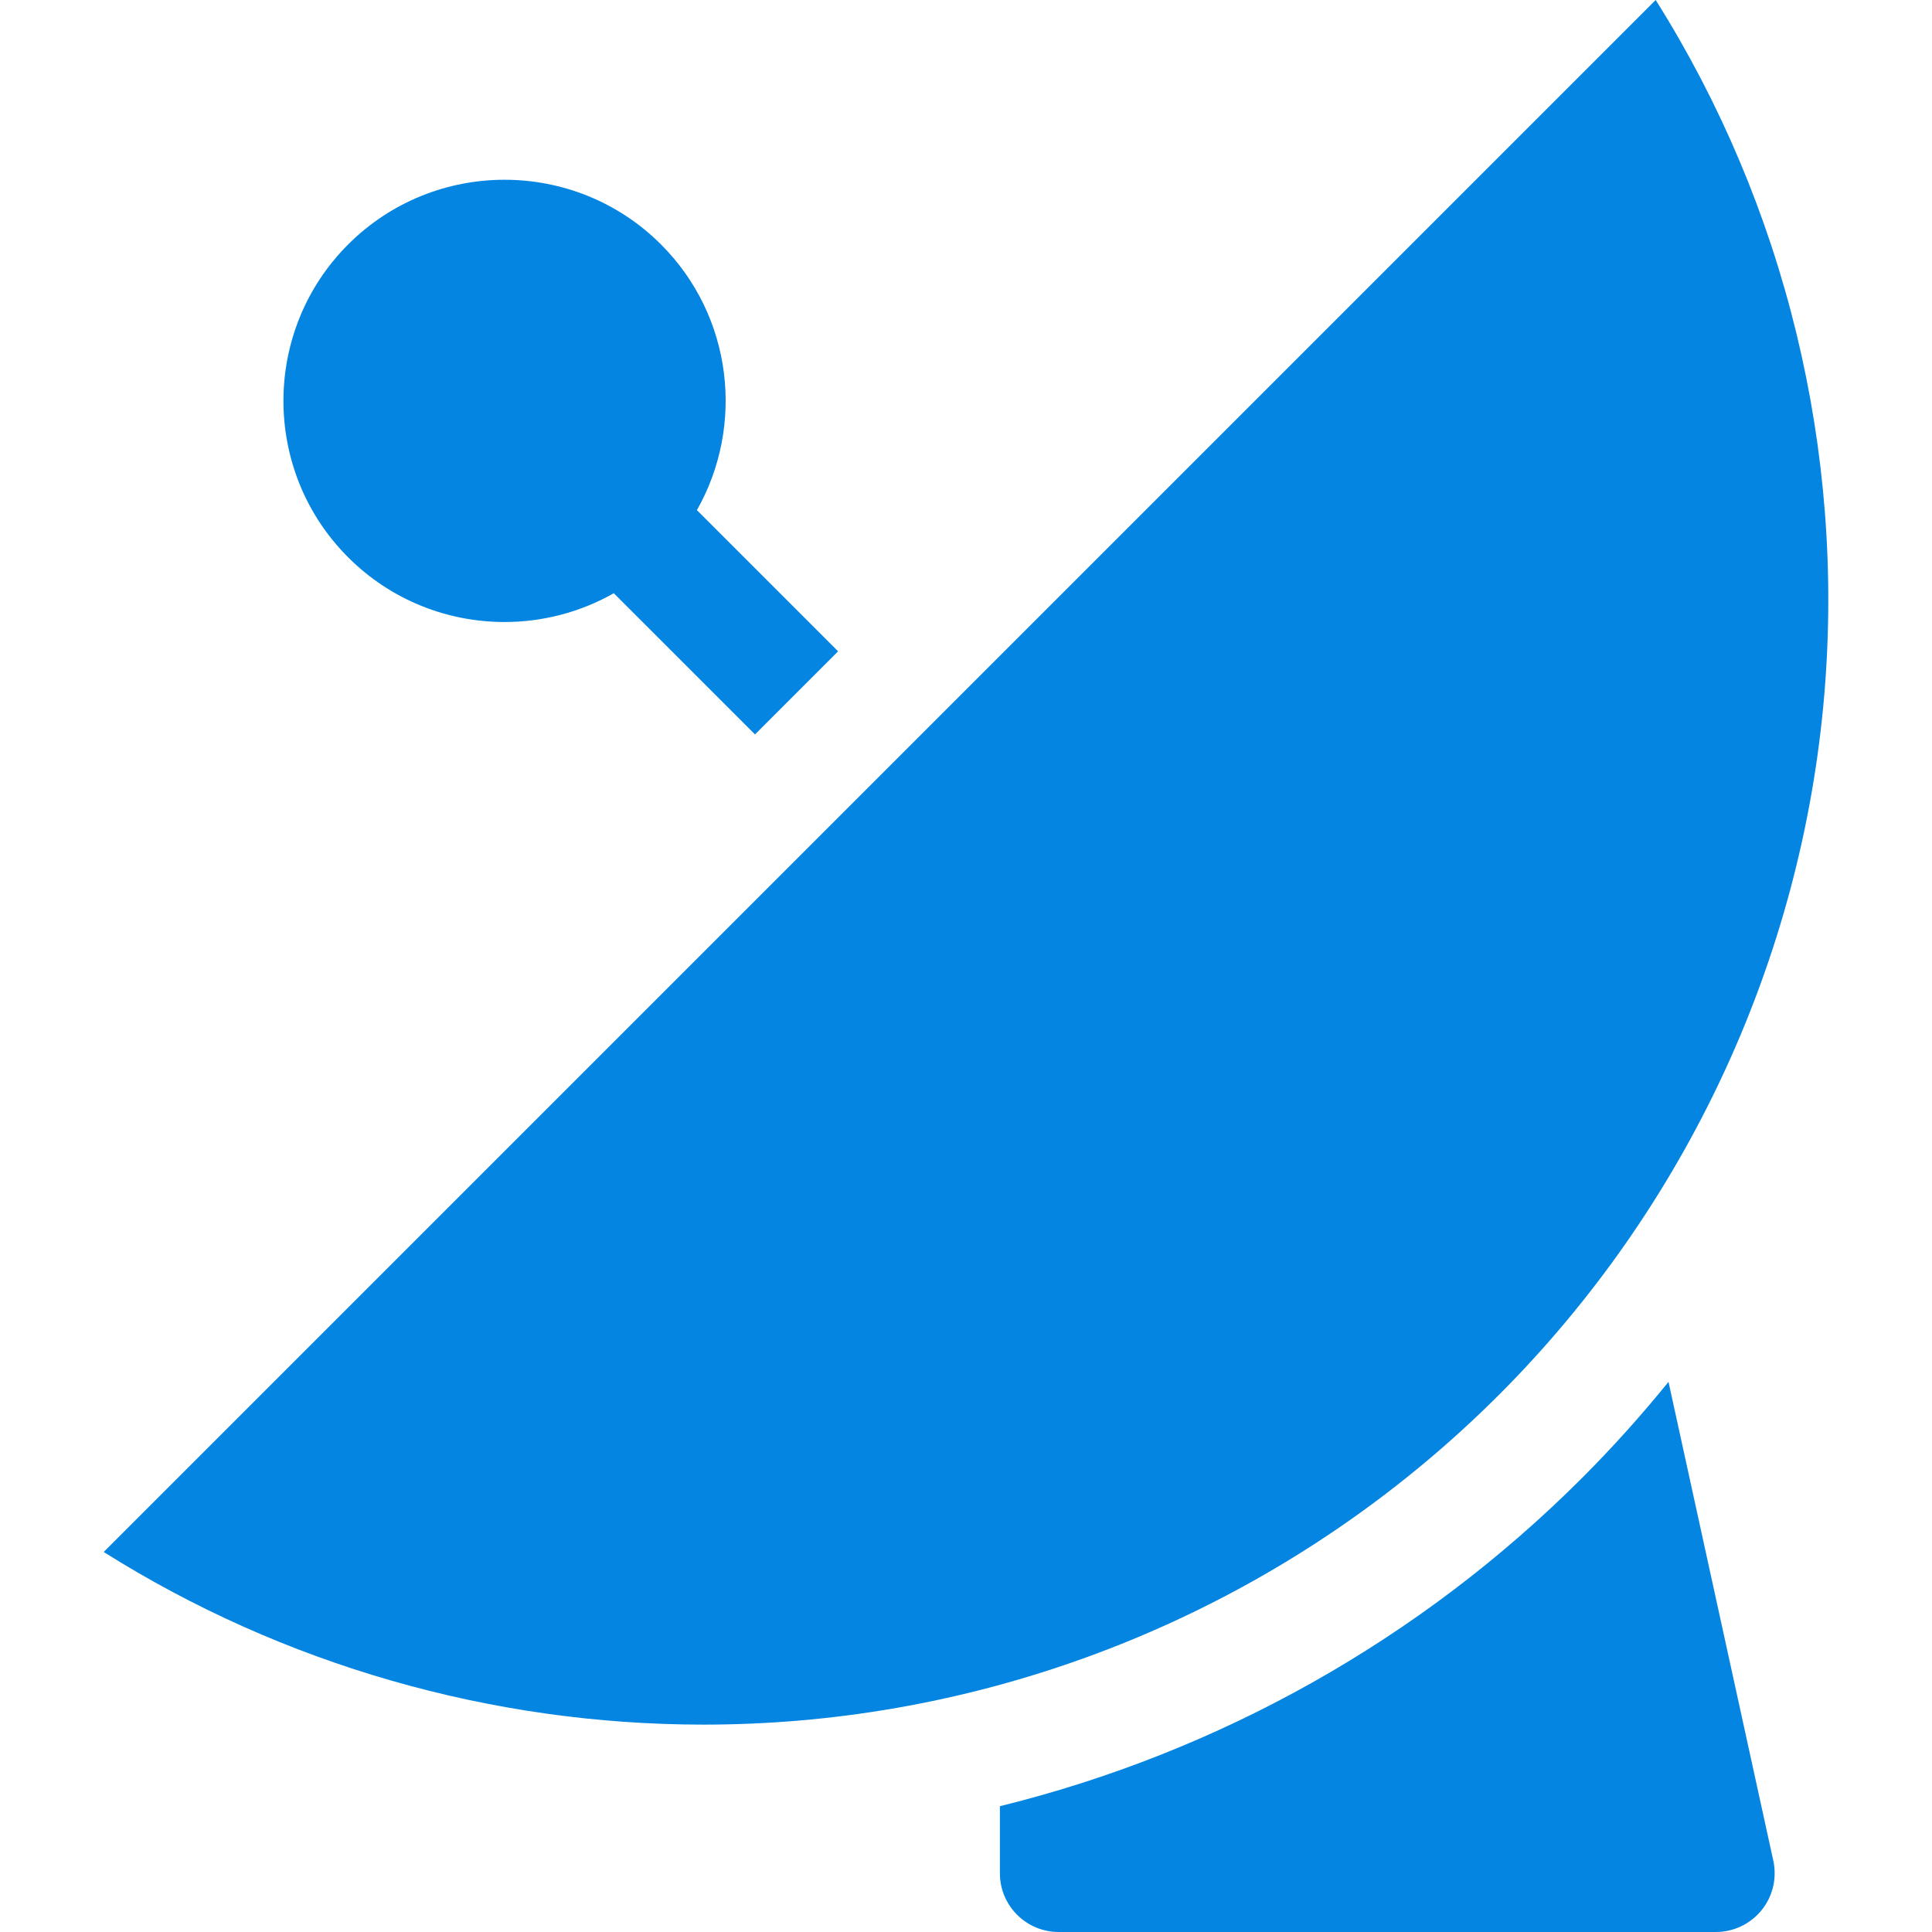 <?xml version="1.0"?>
<svg xmlns="http://www.w3.org/2000/svg" xmlns:xlink="http://www.w3.org/1999/xlink" version="1.1" id="Capa_1" x="0px" y="0px" viewBox="0 0 512 512" style="enable-background:new 0 0 512 512;" xml:space="preserve" width="512px" height="512px"><g><g>
	<g>
		<path d="M469.944,493.092L442.169,366.21c-7.184,8.867-14.836,17.395-22.963,25.522c-42.694,42.694-96.206,72.645-154.226,86.933    v17.758c0,8.602,6.974,15.576,15.576,15.576h174.17c4.715,0,9.178-2.137,12.135-5.811    C469.819,502.515,470.951,497.7,469.944,493.092z" data-original="#000000" class="active-path" data-old_color="#000000" fill="#0385E1"/>
	</g>
</g><g>
	<g>
		<path d="M438.773,0L27.483,411.291c47.458,29.881,102.742,45.751,158.953,45.751c8.384,0,16.789-0.353,25.191-1.064    c69.946-5.925,135.843-36.564,185.552-86.274c49.709-49.709,80.349-115.606,86.274-185.551    C488.936,119.417,473.112,54.537,438.773,0z" data-original="#000000" class="active-path" data-old_color="#000000" fill="#0385E1"/>
	</g>
</g><g>
	<g>
		<path d="M184.69,135.186c12.691-22.366,9.529-51.357-9.517-70.402c-22.86-22.86-60.052-22.86-82.913,0    c-22.86,22.859-22.86,60.054,0,82.913c11.43,11.431,26.443,17.144,41.456,17.144c10.004,0,20.001-2.552,28.945-7.627l37.42,37.419    l22.028-22.028L184.69,135.186z" data-original="#000000" class="active-path" data-old_color="#000000" fill="#0385E1"/>
	</g>
</g></g> </svg>
